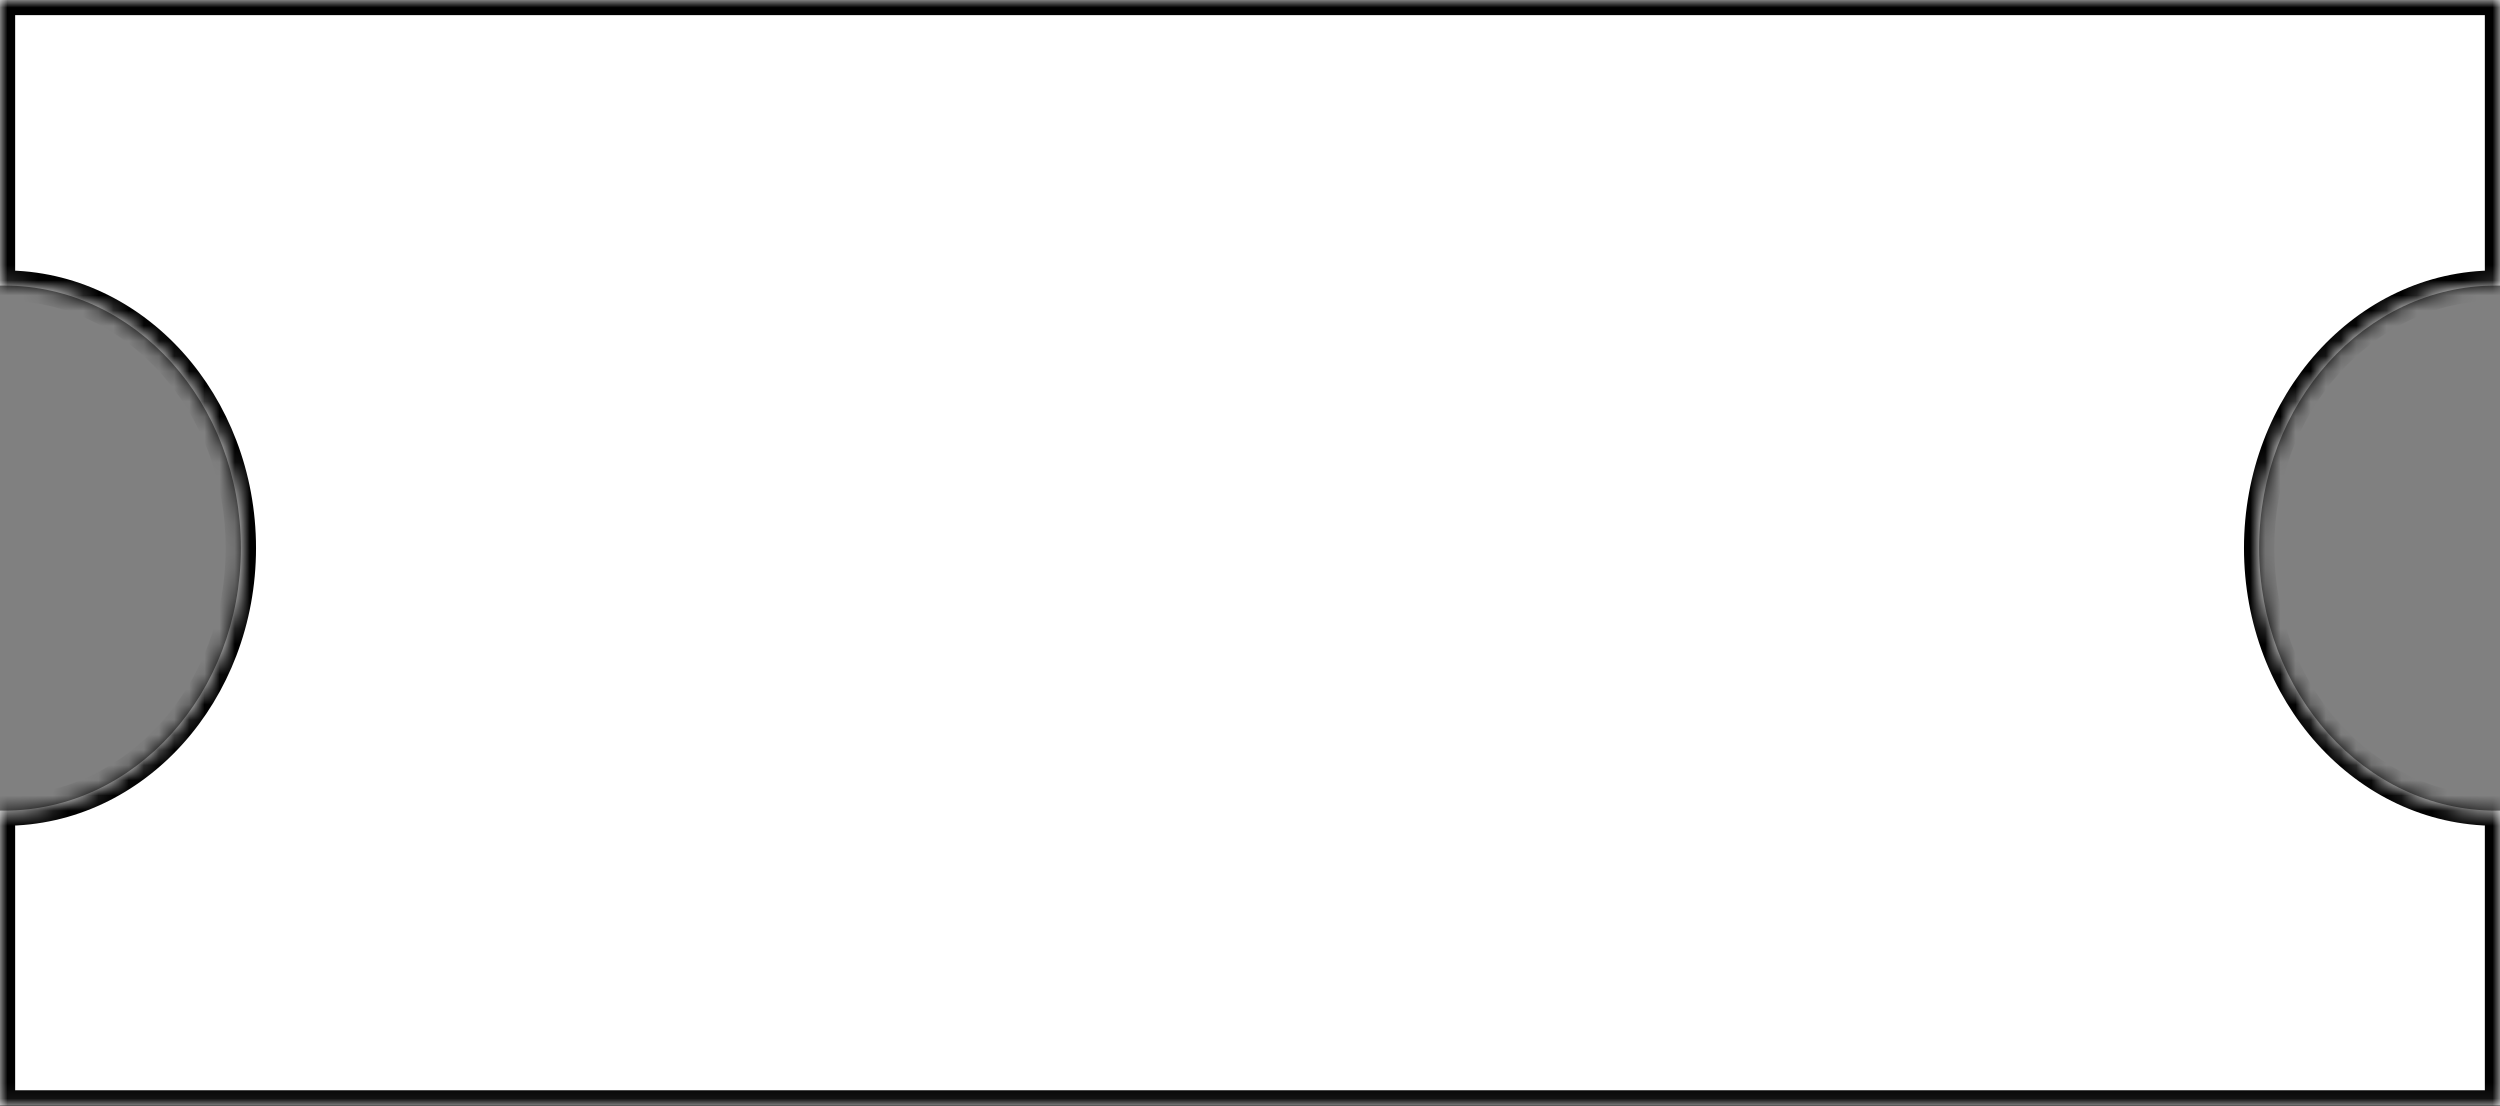<svg width="165" height="73" viewBox="0 0 165 73" fill="none" xmlns="http://www.w3.org/2000/svg">
<rect x="0" y="0" width="165" height="73" fill="#808080" stroke="none"/>
<mask id="path-1-inside-1_251_247" fill="white">
<path fill-rule="evenodd" clip-rule="evenodd" d="M0 0H165V18.85C164.909 18.848 164.818 18.847 164.726 18.847C156.098 18.847 149.103 26.605 149.103 36.174C149.103 45.744 156.098 53.502 164.726 53.502C164.818 53.502 164.909 53.501 165 53.499V72.957H0V53.499C0.091 53.501 0.183 53.502 0.274 53.502C8.902 53.502 15.897 45.744 15.897 36.174C15.897 26.605 8.902 18.847 0.274 18.847C0.183 18.847 0.091 18.848 0 18.85V0Z"/>
</mask>
<path fill-rule="evenodd" clip-rule="evenodd" d="M0 0H165V18.85C164.909 18.848 164.818 18.847 164.726 18.847C156.098 18.847 149.103 26.605 149.103 36.174C149.103 45.744 156.098 53.502 164.726 53.502C164.818 53.502 164.909 53.501 165 53.499V72.957H0V53.499C0.091 53.501 0.183 53.502 0.274 53.502C8.902 53.502 15.897 45.744 15.897 36.174C15.897 26.605 8.902 18.847 0.274 18.847C0.183 18.847 0.091 18.848 0 18.85V0Z" fill="white"/>
<path d="M165 0H166V-1H165V0ZM0 0V-1H-1V0H0ZM165 18.85L164.981 19.85L166 19.869V18.85H165ZM165 53.499H166V52.48L164.981 52.499L165 53.499ZM165 72.957V73.957H166V72.957H165ZM0 72.957H-1V73.957H0V72.957ZM0 53.499L0.019 52.499L-1 52.48V53.499H0ZM0 18.85H-1V19.869L0.019 19.85L0 18.85ZM165 -1H0V1H165V-1ZM166 18.85V0H164V18.85H166ZM164.726 19.847C164.811 19.847 164.896 19.848 164.981 19.85L165.019 17.85C164.922 17.848 164.824 17.847 164.726 17.847V19.847ZM150.103 36.174C150.103 27.057 156.745 19.847 164.726 19.847V17.847C155.451 17.847 148.103 26.152 148.103 36.174H150.103ZM164.726 52.502C156.745 52.502 150.103 45.292 150.103 36.174H148.103C148.103 46.196 155.451 54.502 164.726 54.502V52.502ZM164.981 52.499C164.896 52.501 164.811 52.502 164.726 52.502V54.502C164.824 54.502 164.922 54.501 165.019 54.499L164.981 52.499ZM166 72.957V53.499H164V72.957H166ZM0 73.957H165V71.957H0V73.957ZM-1 53.499V72.957H1V53.499H-1ZM0.274 52.502C0.189 52.502 0.104 52.501 0.019 52.499L-0.019 54.499C0.078 54.501 0.176 54.502 0.274 54.502V52.502ZM14.897 36.174C14.897 45.292 8.255 52.502 0.274 52.502V54.502C9.55 54.502 16.897 46.196 16.897 36.174H14.897ZM0.274 19.847C8.255 19.847 14.897 27.057 14.897 36.174H16.897C16.897 26.152 9.55 17.847 0.274 17.847V19.847ZM0.019 19.85C0.104 19.848 0.189 19.847 0.274 19.847V17.847C0.176 17.847 0.078 17.848 -0.019 17.85L0.019 19.85ZM-1 0V18.85H1V0H-1Z" fill="black" mask="url(#path-1-inside-1_251_247)"/>
</svg>
